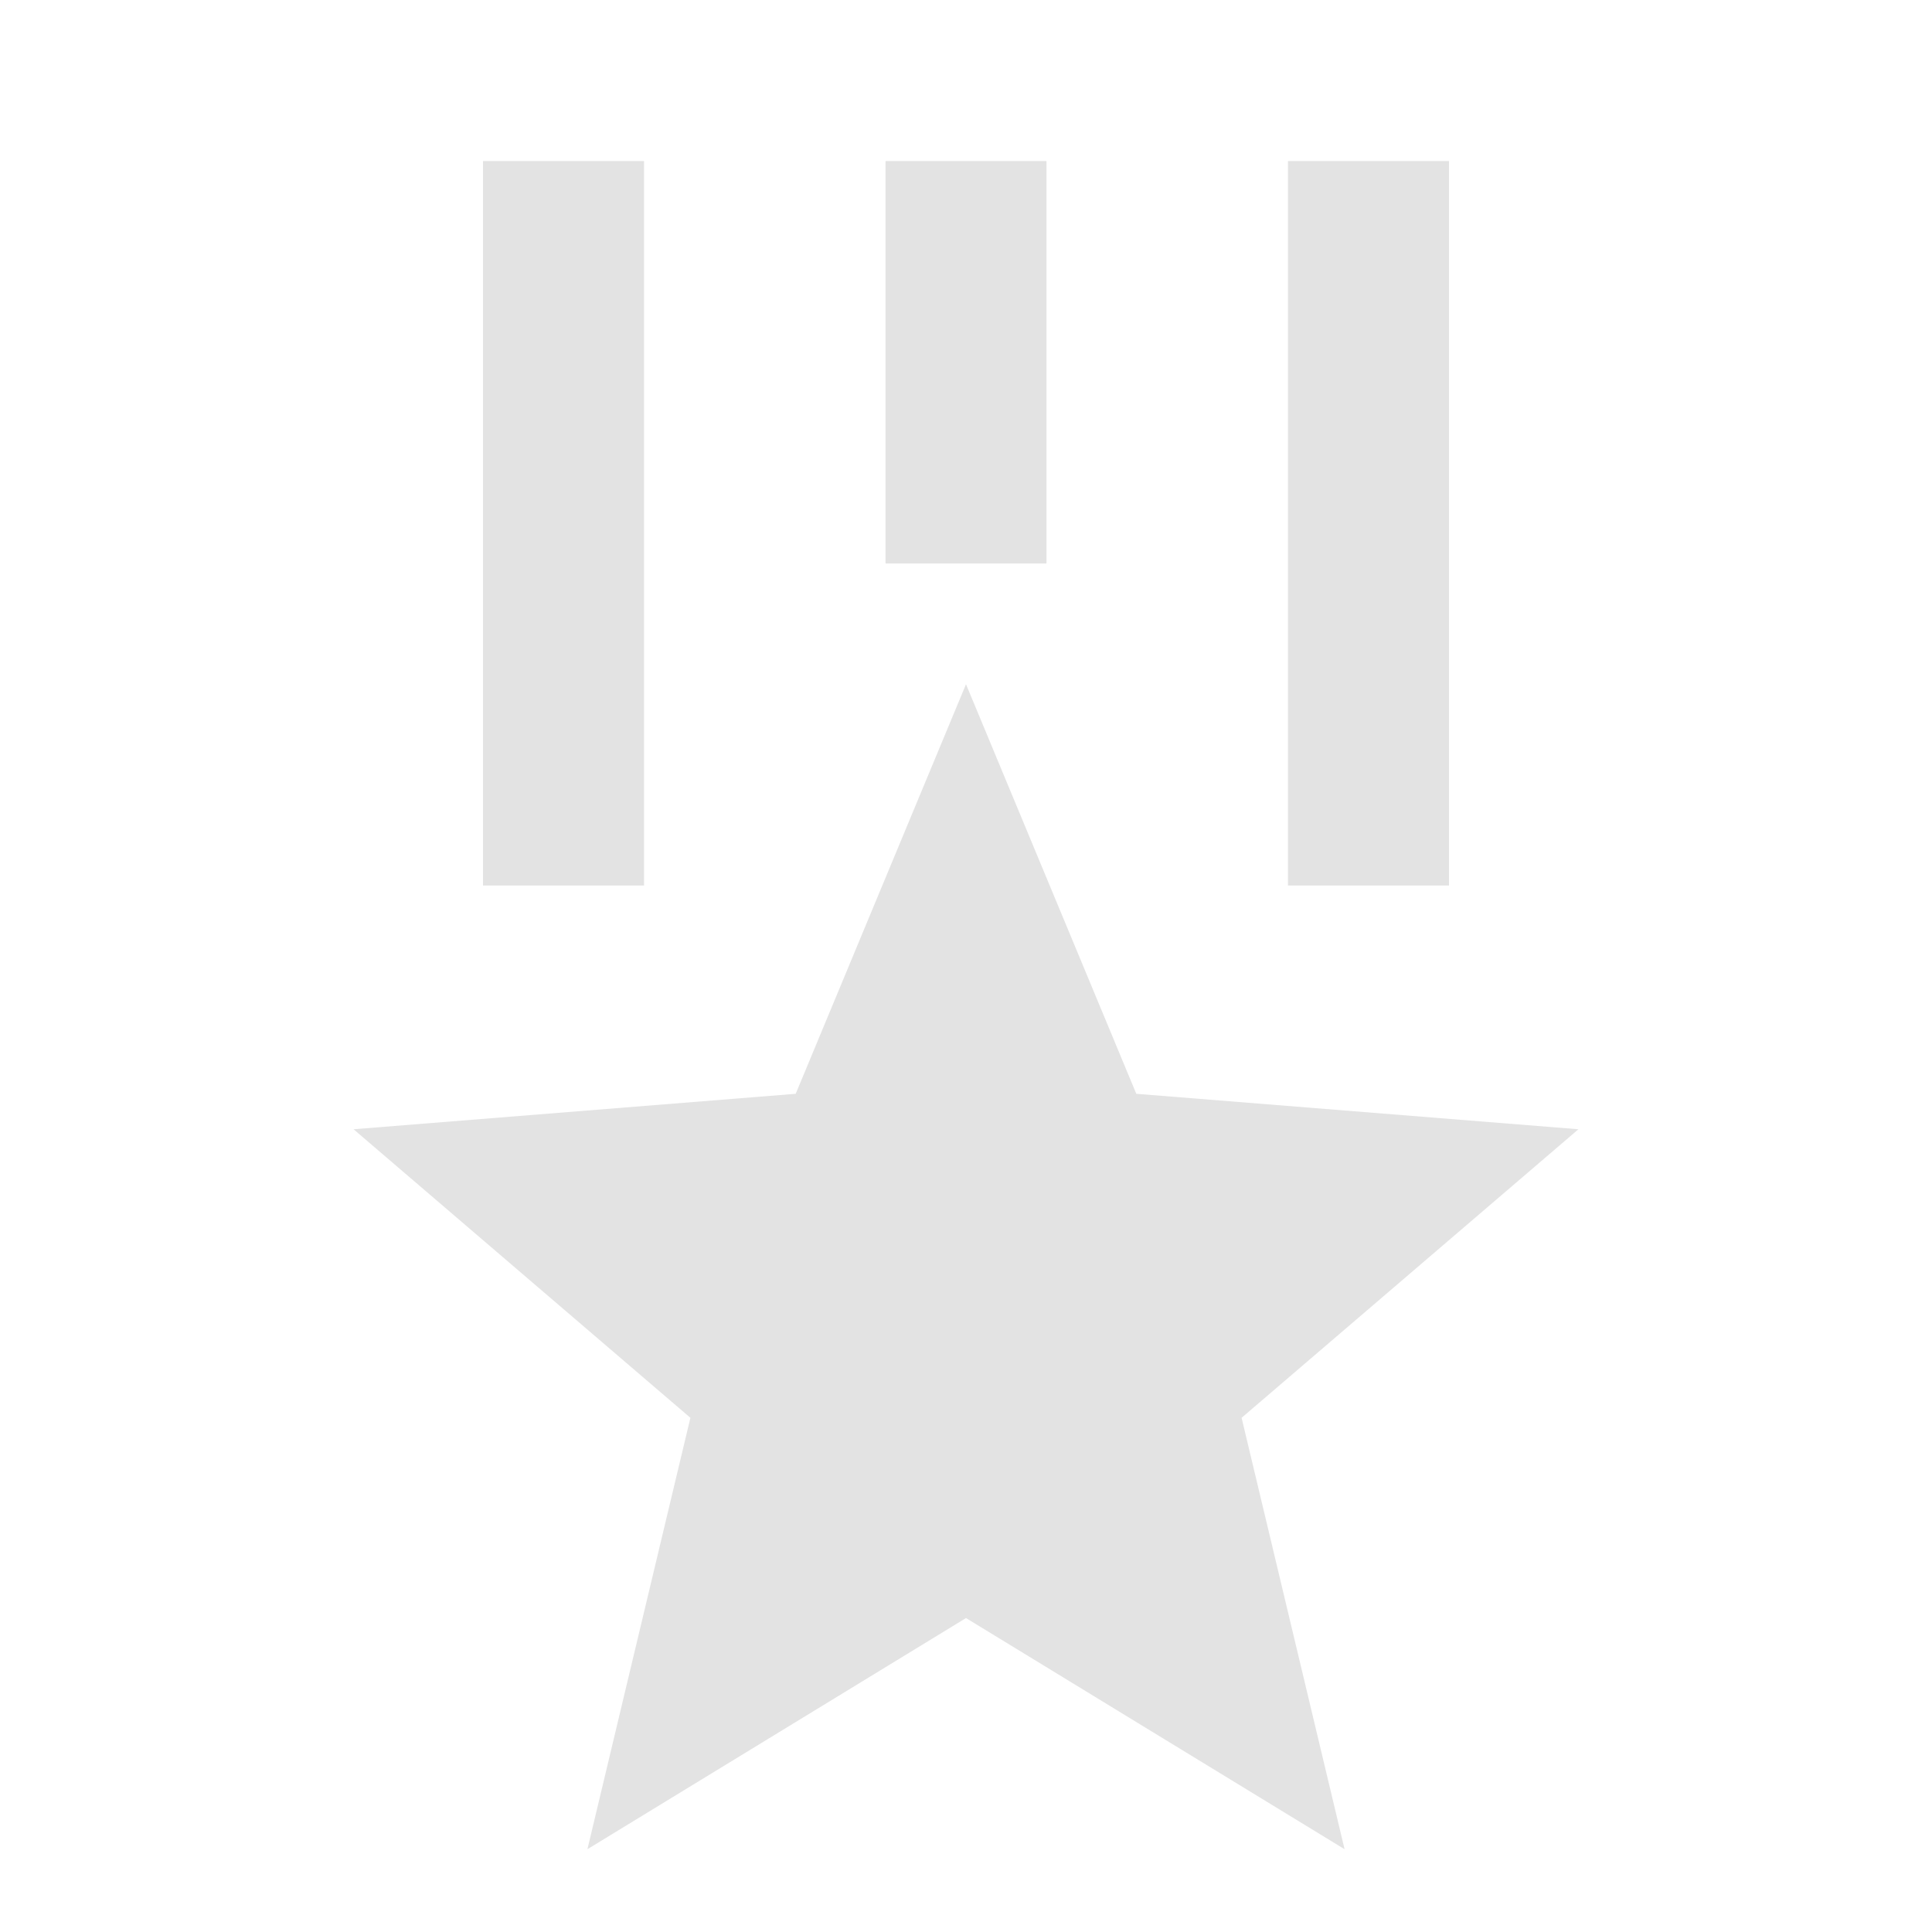 <svg width="20" height="20" viewBox="0 0 20 20" fill="none" xmlns="http://www.w3.org/2000/svg">
<path d="M10 7.083L11.763 11.323L16.34 11.69L12.853 14.677L13.919 19.143L10 16.75L6.081 19.143L7.147 14.677L3.66 11.69L8.237 11.323L10 7.083ZM6.667 1.667V9.167H5V1.667H6.667ZM15 1.667V9.167H13.333V1.667H15ZM10.833 1.667V5.833H9.167V1.667H10.833Z" fill="#E3E3E3"/>
</svg>
